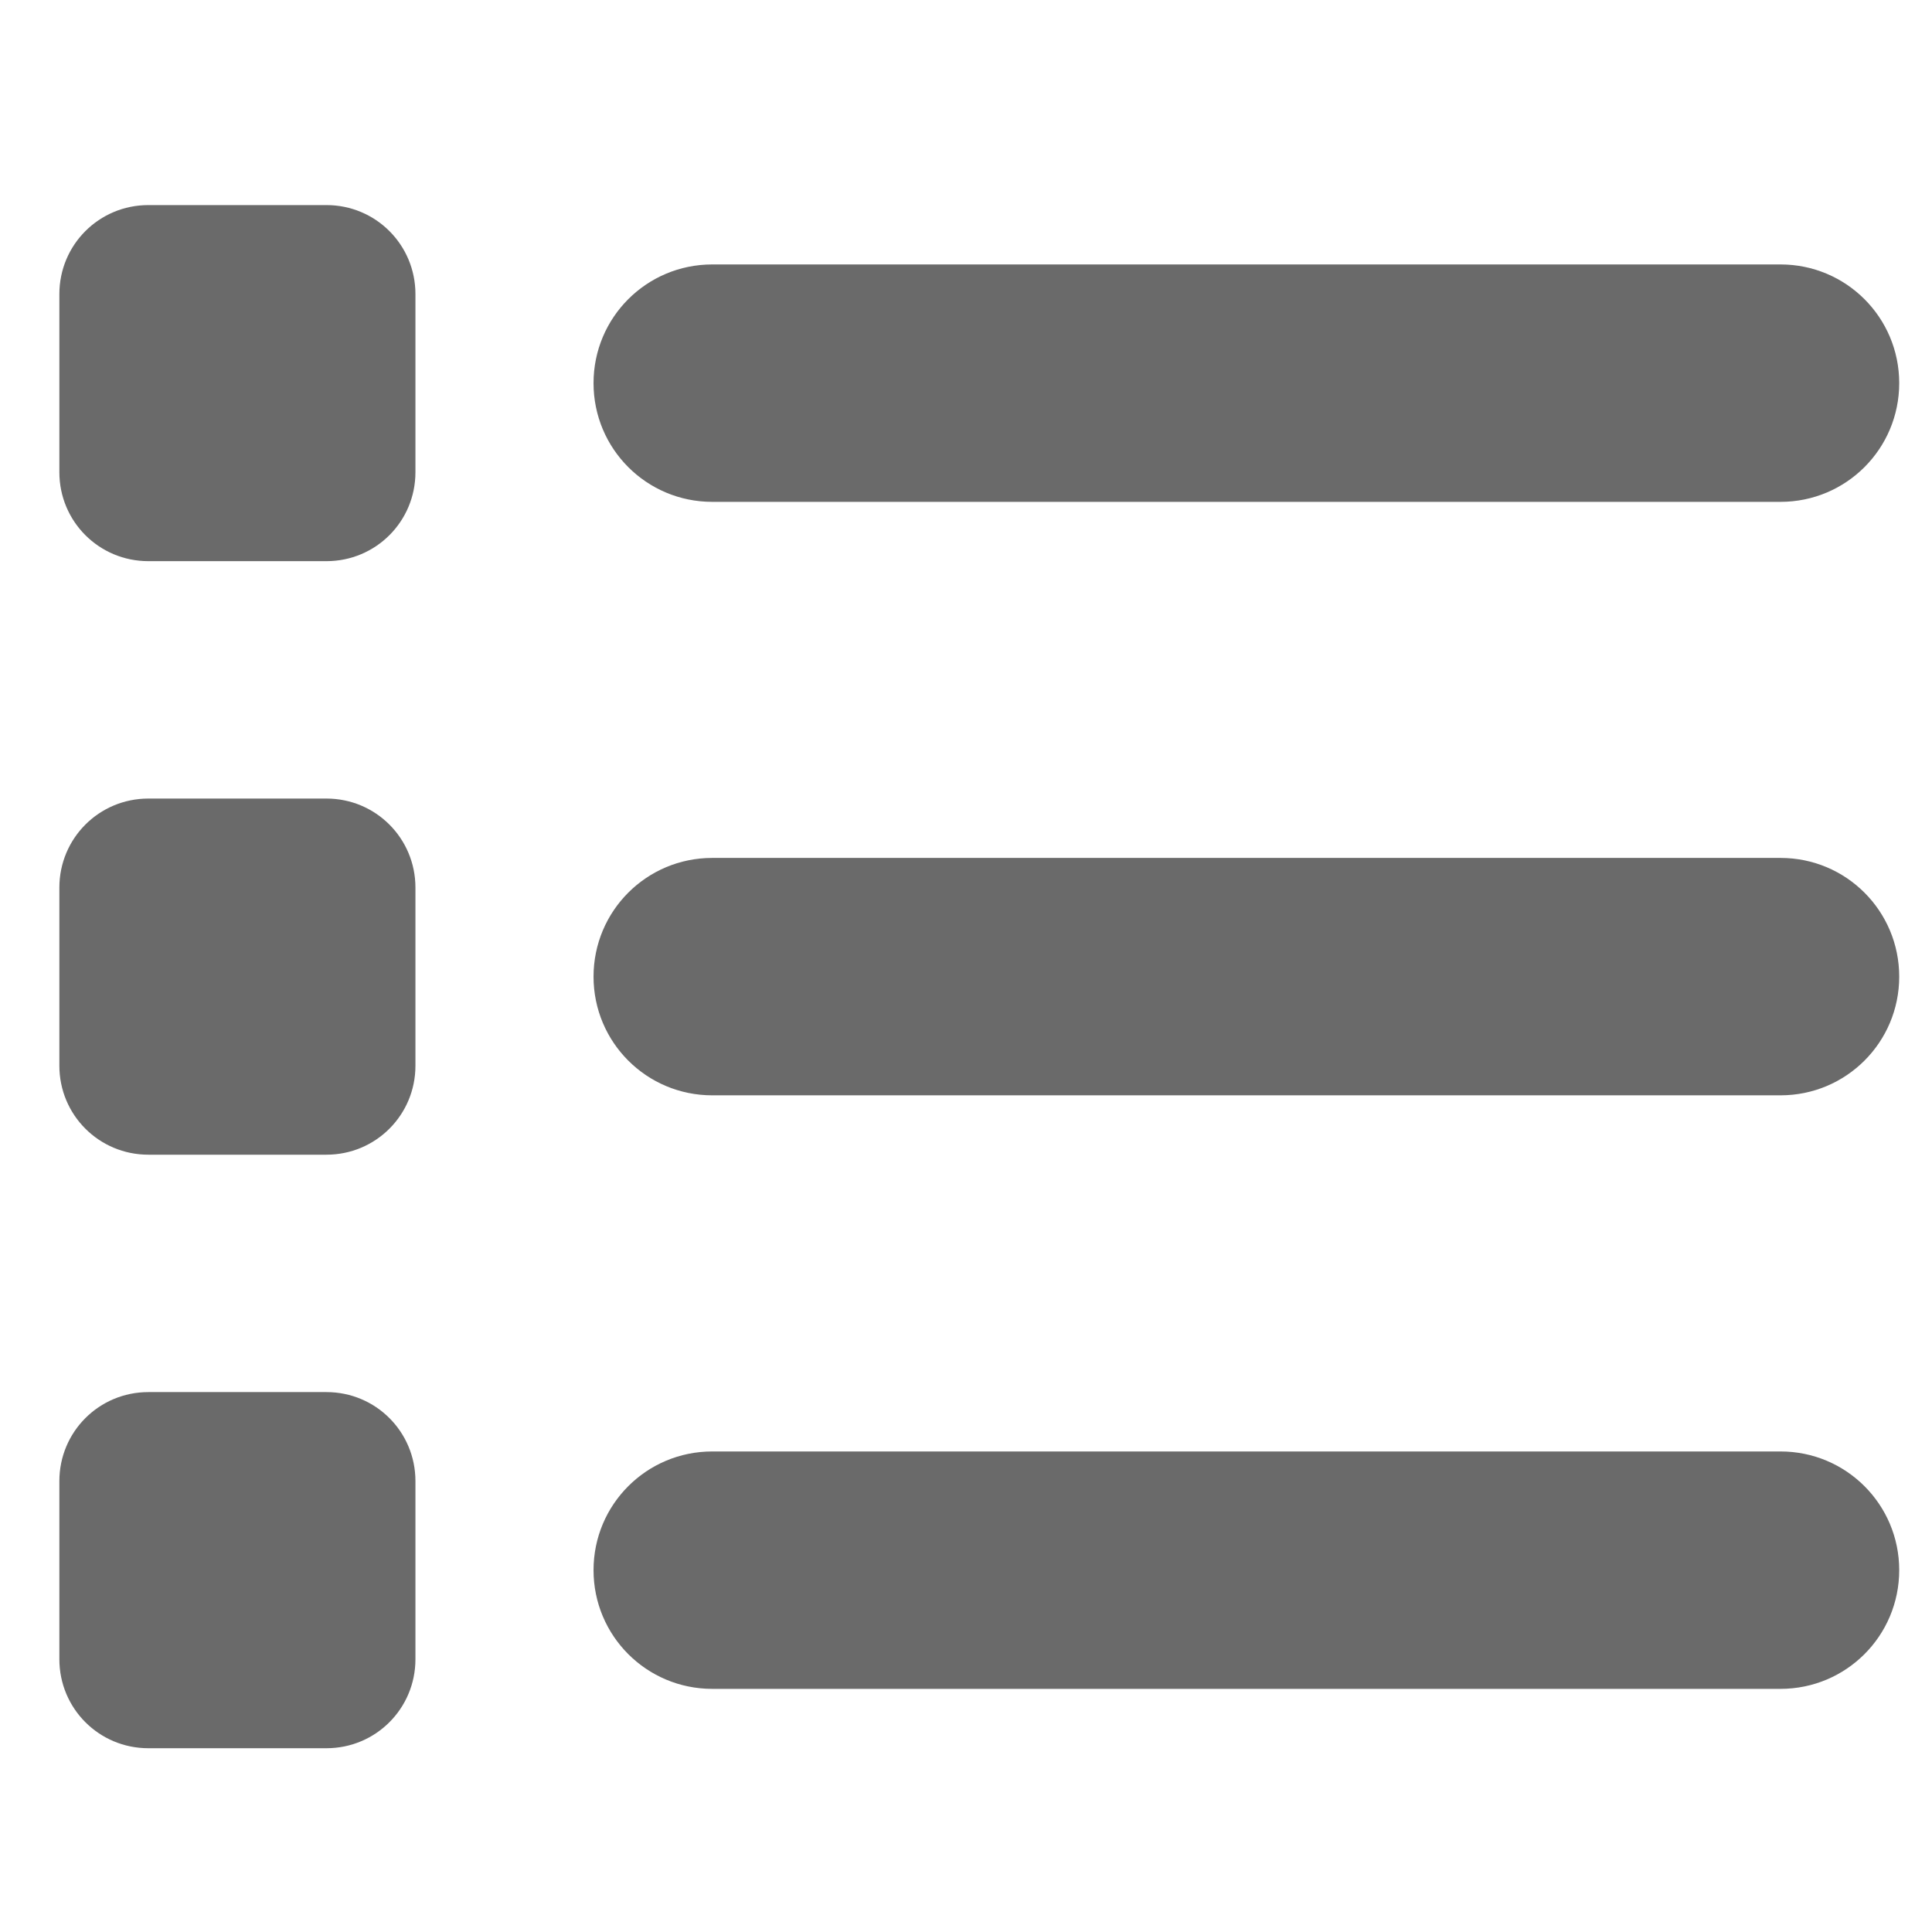 <svg width="33" height="33" viewBox="0 0 33 33" fill="none" xmlns="http://www.w3.org/2000/svg">
<g clip-path="url(#clip0_33_858)">
<path d="M2.534 3.503C1.692 3.503 1.014 4.181 1.014 5.024V8.065C1.014 8.908 1.692 9.585 2.534 9.585H5.576C6.418 9.585 7.096 8.908 7.096 8.065V5.024C7.096 4.181 6.418 3.503 5.576 3.503H2.534ZM12.165 4.517C11.044 4.517 10.138 5.423 10.138 6.544C10.138 7.666 11.044 8.572 12.165 8.572H30.413C31.534 8.572 32.44 7.666 32.44 6.544C32.44 5.423 31.534 4.517 30.413 4.517H12.165ZM12.165 14.654C11.044 14.654 10.138 15.56 10.138 16.682C10.138 17.803 11.044 18.709 12.165 18.709H30.413C31.534 18.709 32.44 17.803 32.44 16.682C32.44 15.56 31.534 14.654 30.413 14.654H12.165ZM12.165 24.792C11.044 24.792 10.138 25.698 10.138 26.819C10.138 27.941 11.044 28.847 12.165 28.847H30.413C31.534 28.847 32.44 27.941 32.44 26.819C32.44 25.698 31.534 24.792 30.413 24.792H12.165ZM1.014 15.161V18.203C1.014 19.045 1.692 19.723 2.534 19.723H5.576C6.418 19.723 7.096 19.045 7.096 18.203V15.161C7.096 14.319 6.418 13.64 5.576 13.64H2.534C1.692 13.64 1.014 14.319 1.014 15.161ZM2.534 23.778C1.692 23.778 1.014 24.456 1.014 25.299V28.34C1.014 29.183 1.692 29.861 2.534 29.861H5.576C6.418 29.861 7.096 29.183 7.096 28.34V25.299C7.096 24.456 6.418 23.778 5.576 23.778H2.534Z" fill="#6A6A6A"/>
</g>
<defs>
<clipPath id="clip0_33_858">
<rect width="32.44" height="32.44" fill="white" transform="translate(0 0.462)"/>
</clipPath>
</defs>
</svg>
